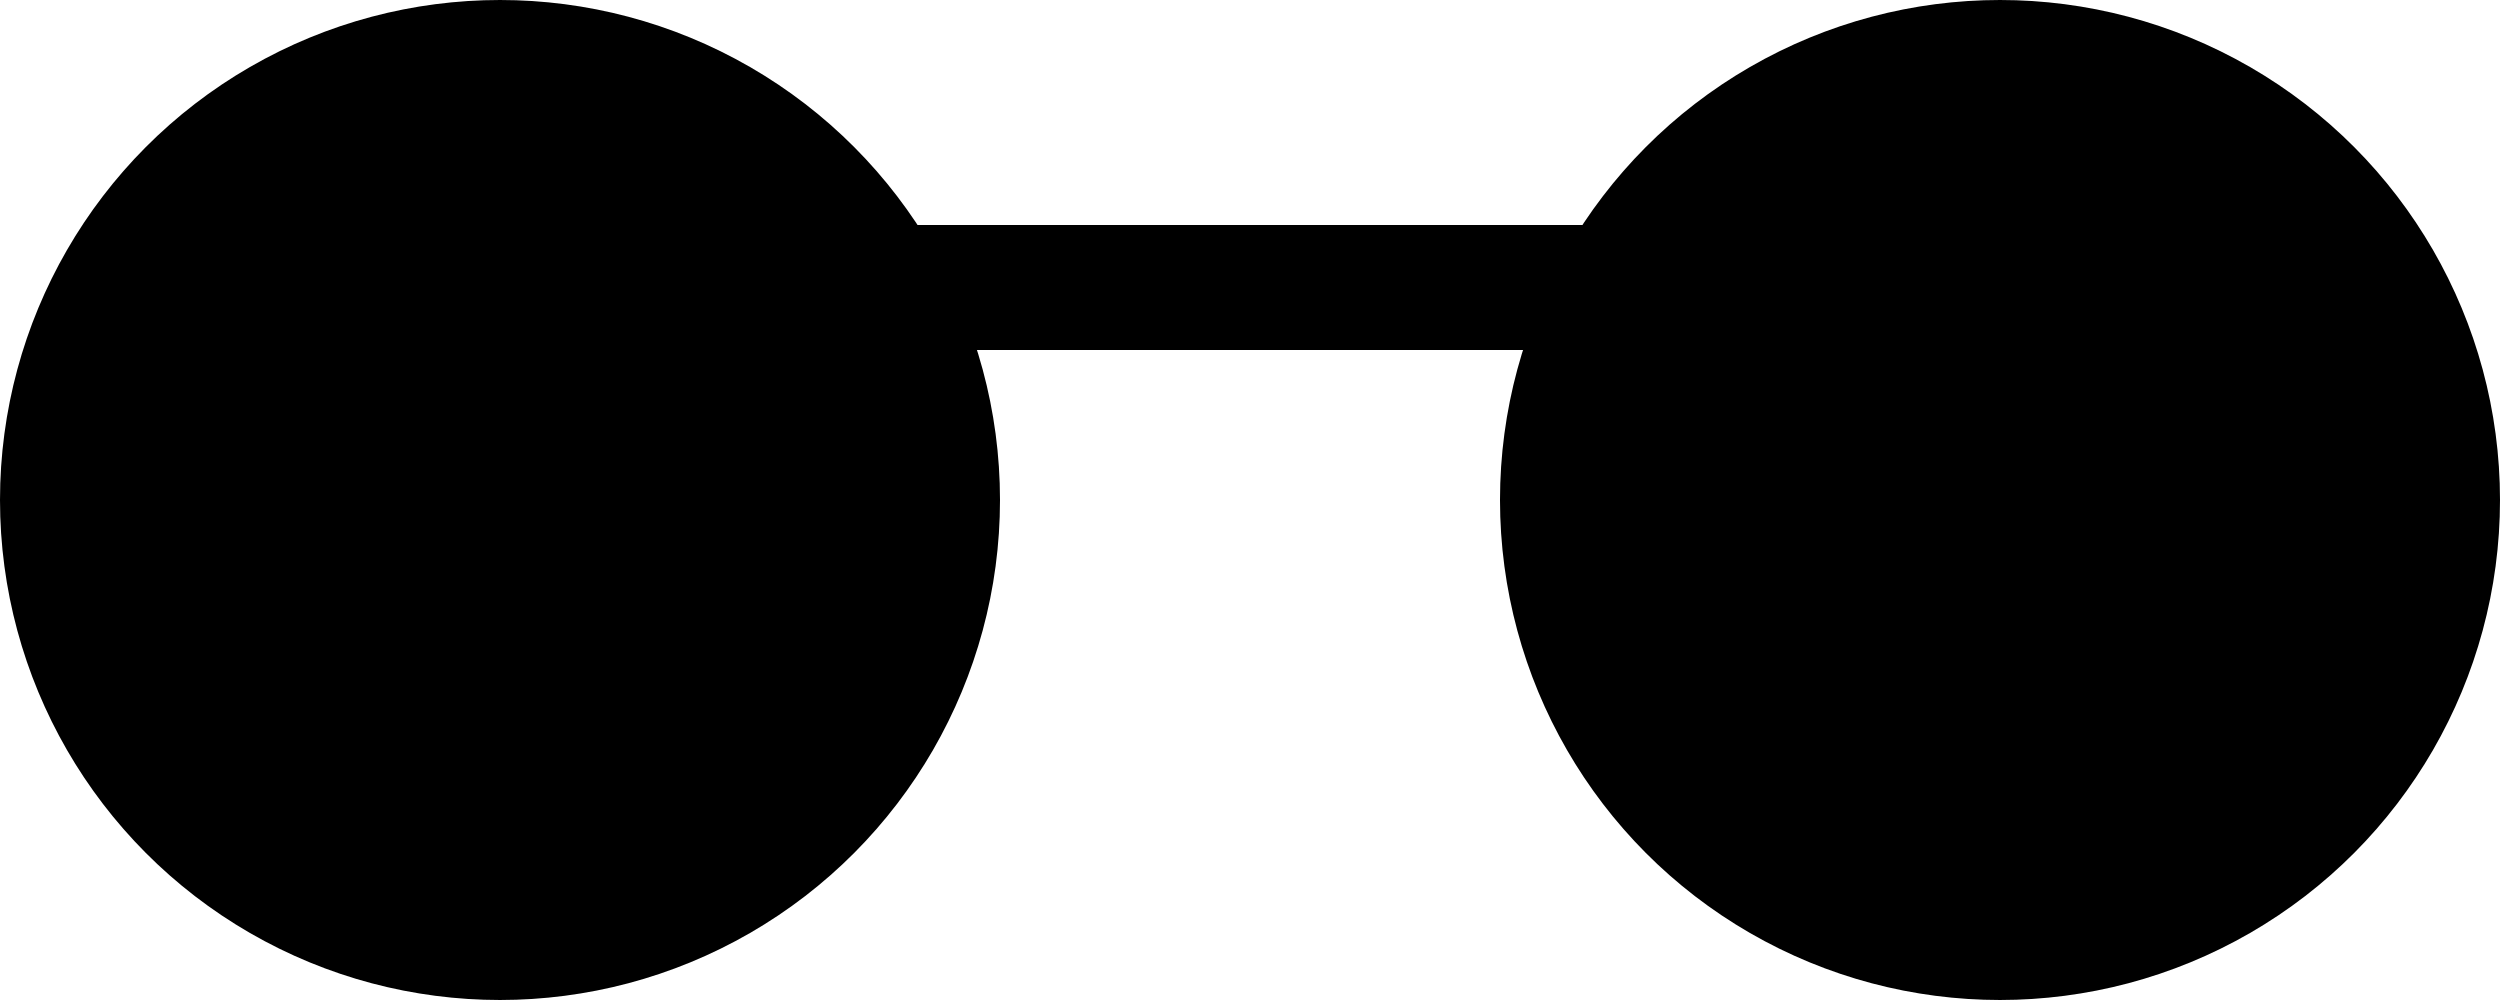 <svg width="20" height="8" viewBox="0 0 20 8" fill="none" xmlns="http://www.w3.org/2000/svg">
<circle cx="16" cy="4" r="4" fill="black"/>
<rect x="6" y="1.8" width="8" height="1" fill="black"/>
<circle cx="4" cy="4" r="4" fill="black"/>
</svg>
